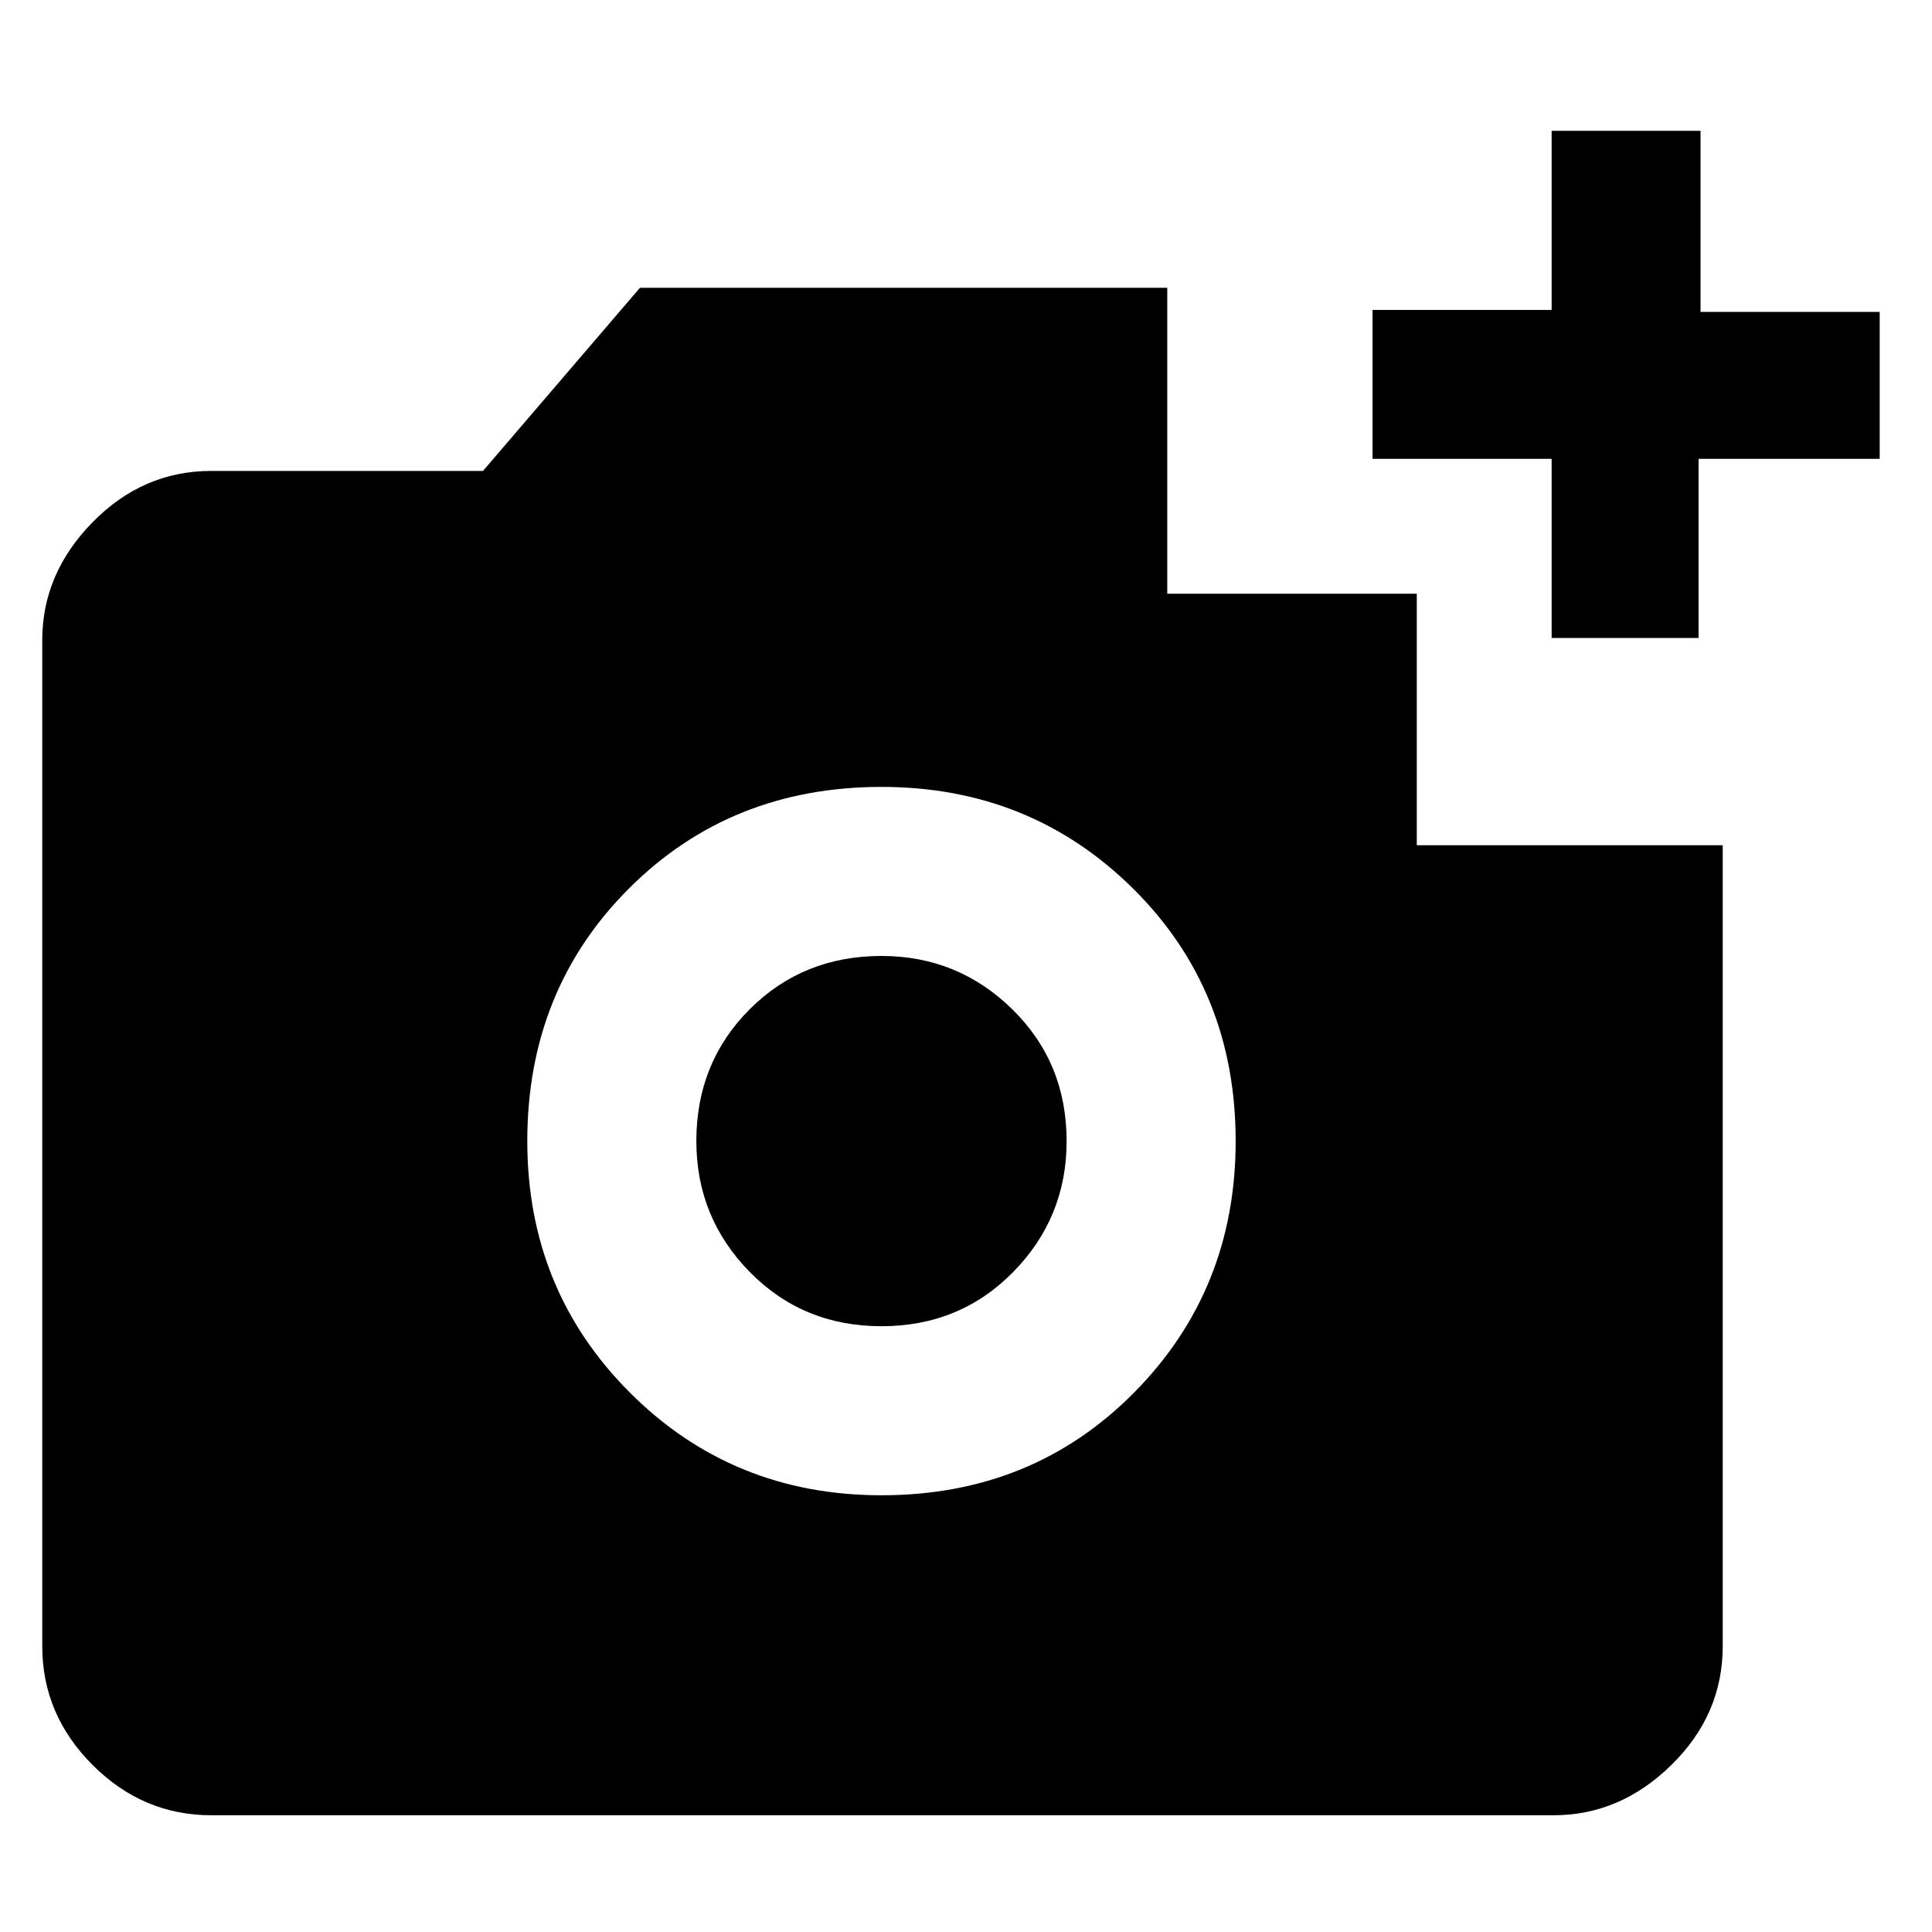 <svg xmlns="http://www.w3.org/2000/svg" height="40" width="40"><path d="M4.375 37.583q-1.417 0-2.458-1.041Q.875 35.5.875 34.083V13.25q0-1.375 1.042-2.438Q2.958 9.75 4.375 9.75H10l3.25-3.792h10.917v6.334h5.166V17.5h6.334v16.583q0 1.417-1.063 2.459-1.062 1.041-2.437 1.041Zm13.875-6.625q3.125 0 5.229-2.125t2.104-5.208q0-3.125-2.125-5.229t-5.208-2.104q-3.125 0-5.229 2.104t-2.104 5.229q0 3.083 2.125 5.208t5.208 2.125Zm0-3.5q-1.625 0-2.729-1.125t-1.104-2.708q0-1.625 1.104-2.729t2.729-1.104q1.583 0 2.708 1.104 1.125 1.104 1.125 2.729 0 1.583-1.104 2.708-1.104 1.125-2.729 1.125Zm13.875-14.25V9.5h-3.708V6.417h3.708V2.708h3.083v3.75h3.709V9.5h-3.75v3.708Z"/></svg>